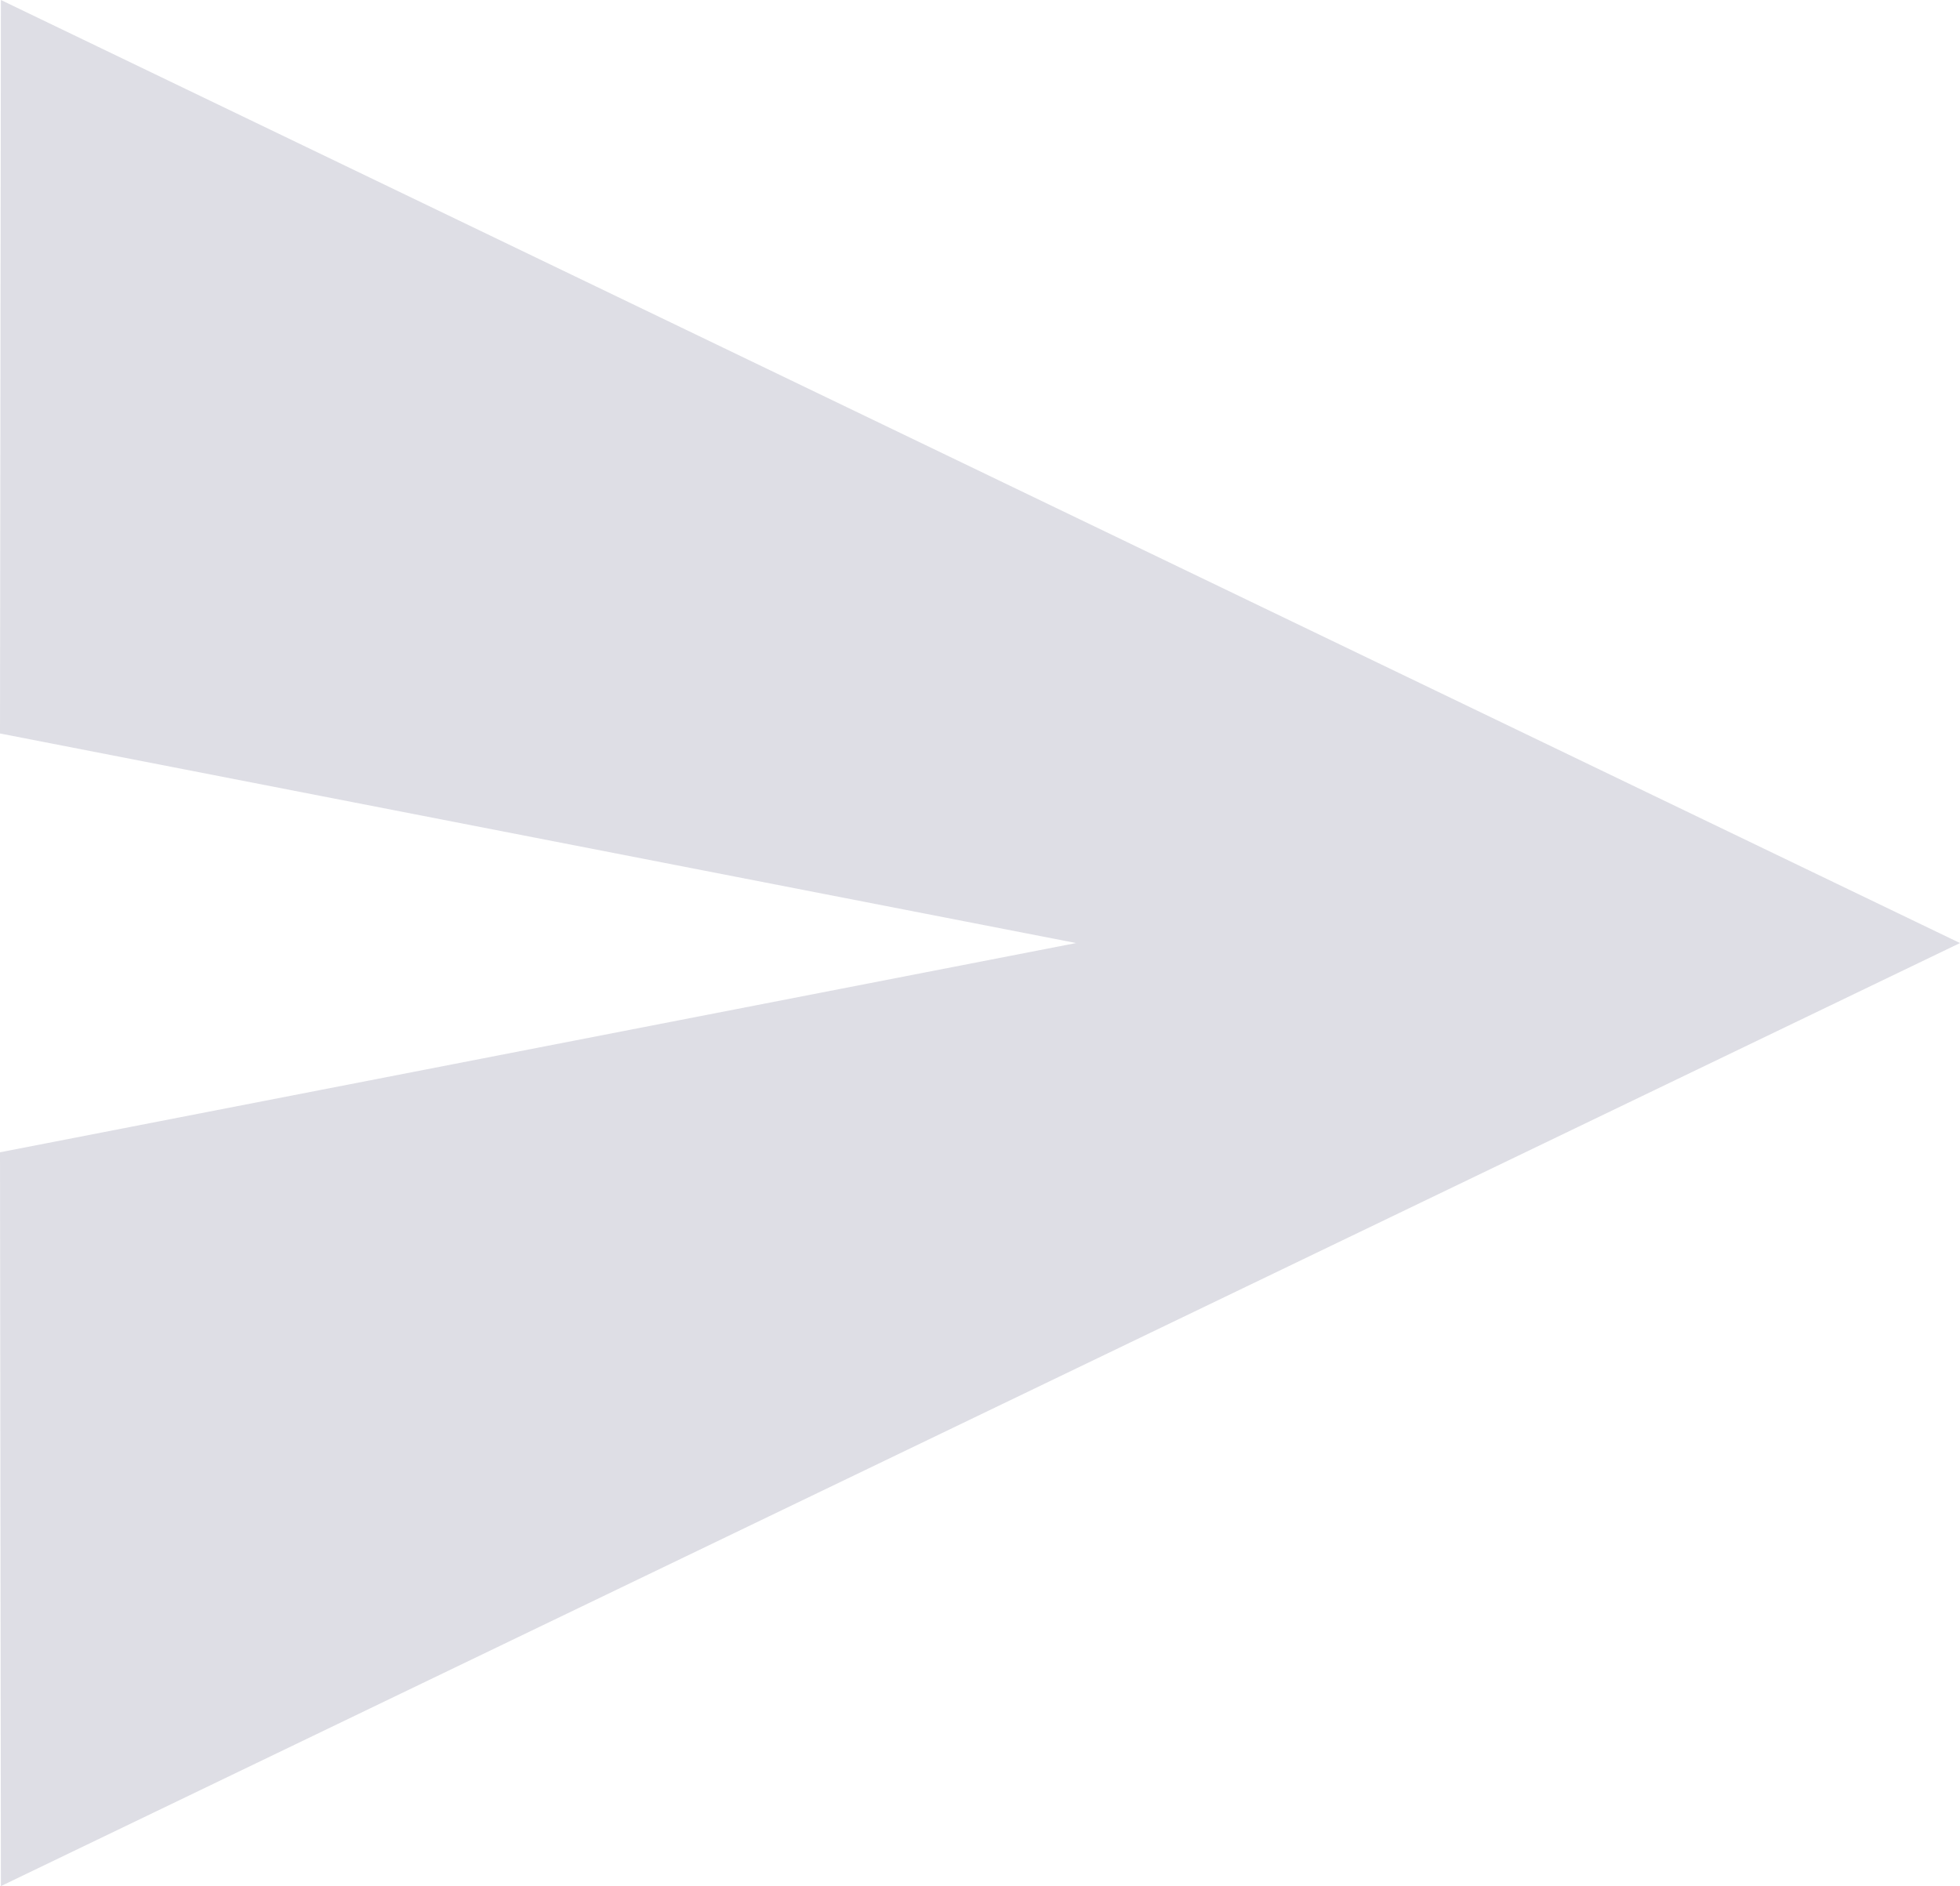 <svg xmlns="http://www.w3.org/2000/svg" width="17.177" height="16.532" viewBox="0 0 17.177 16.532">
  <path id="Icon_material-send" data-name="Icon material-send" d="M3.008,21.032l17.169-8.266L3.008,4.5,3,10.929l9.431,1.837L3,14.6Z" transform="translate(-3 -4.5)" fill="#dedee5"/>
</svg>
